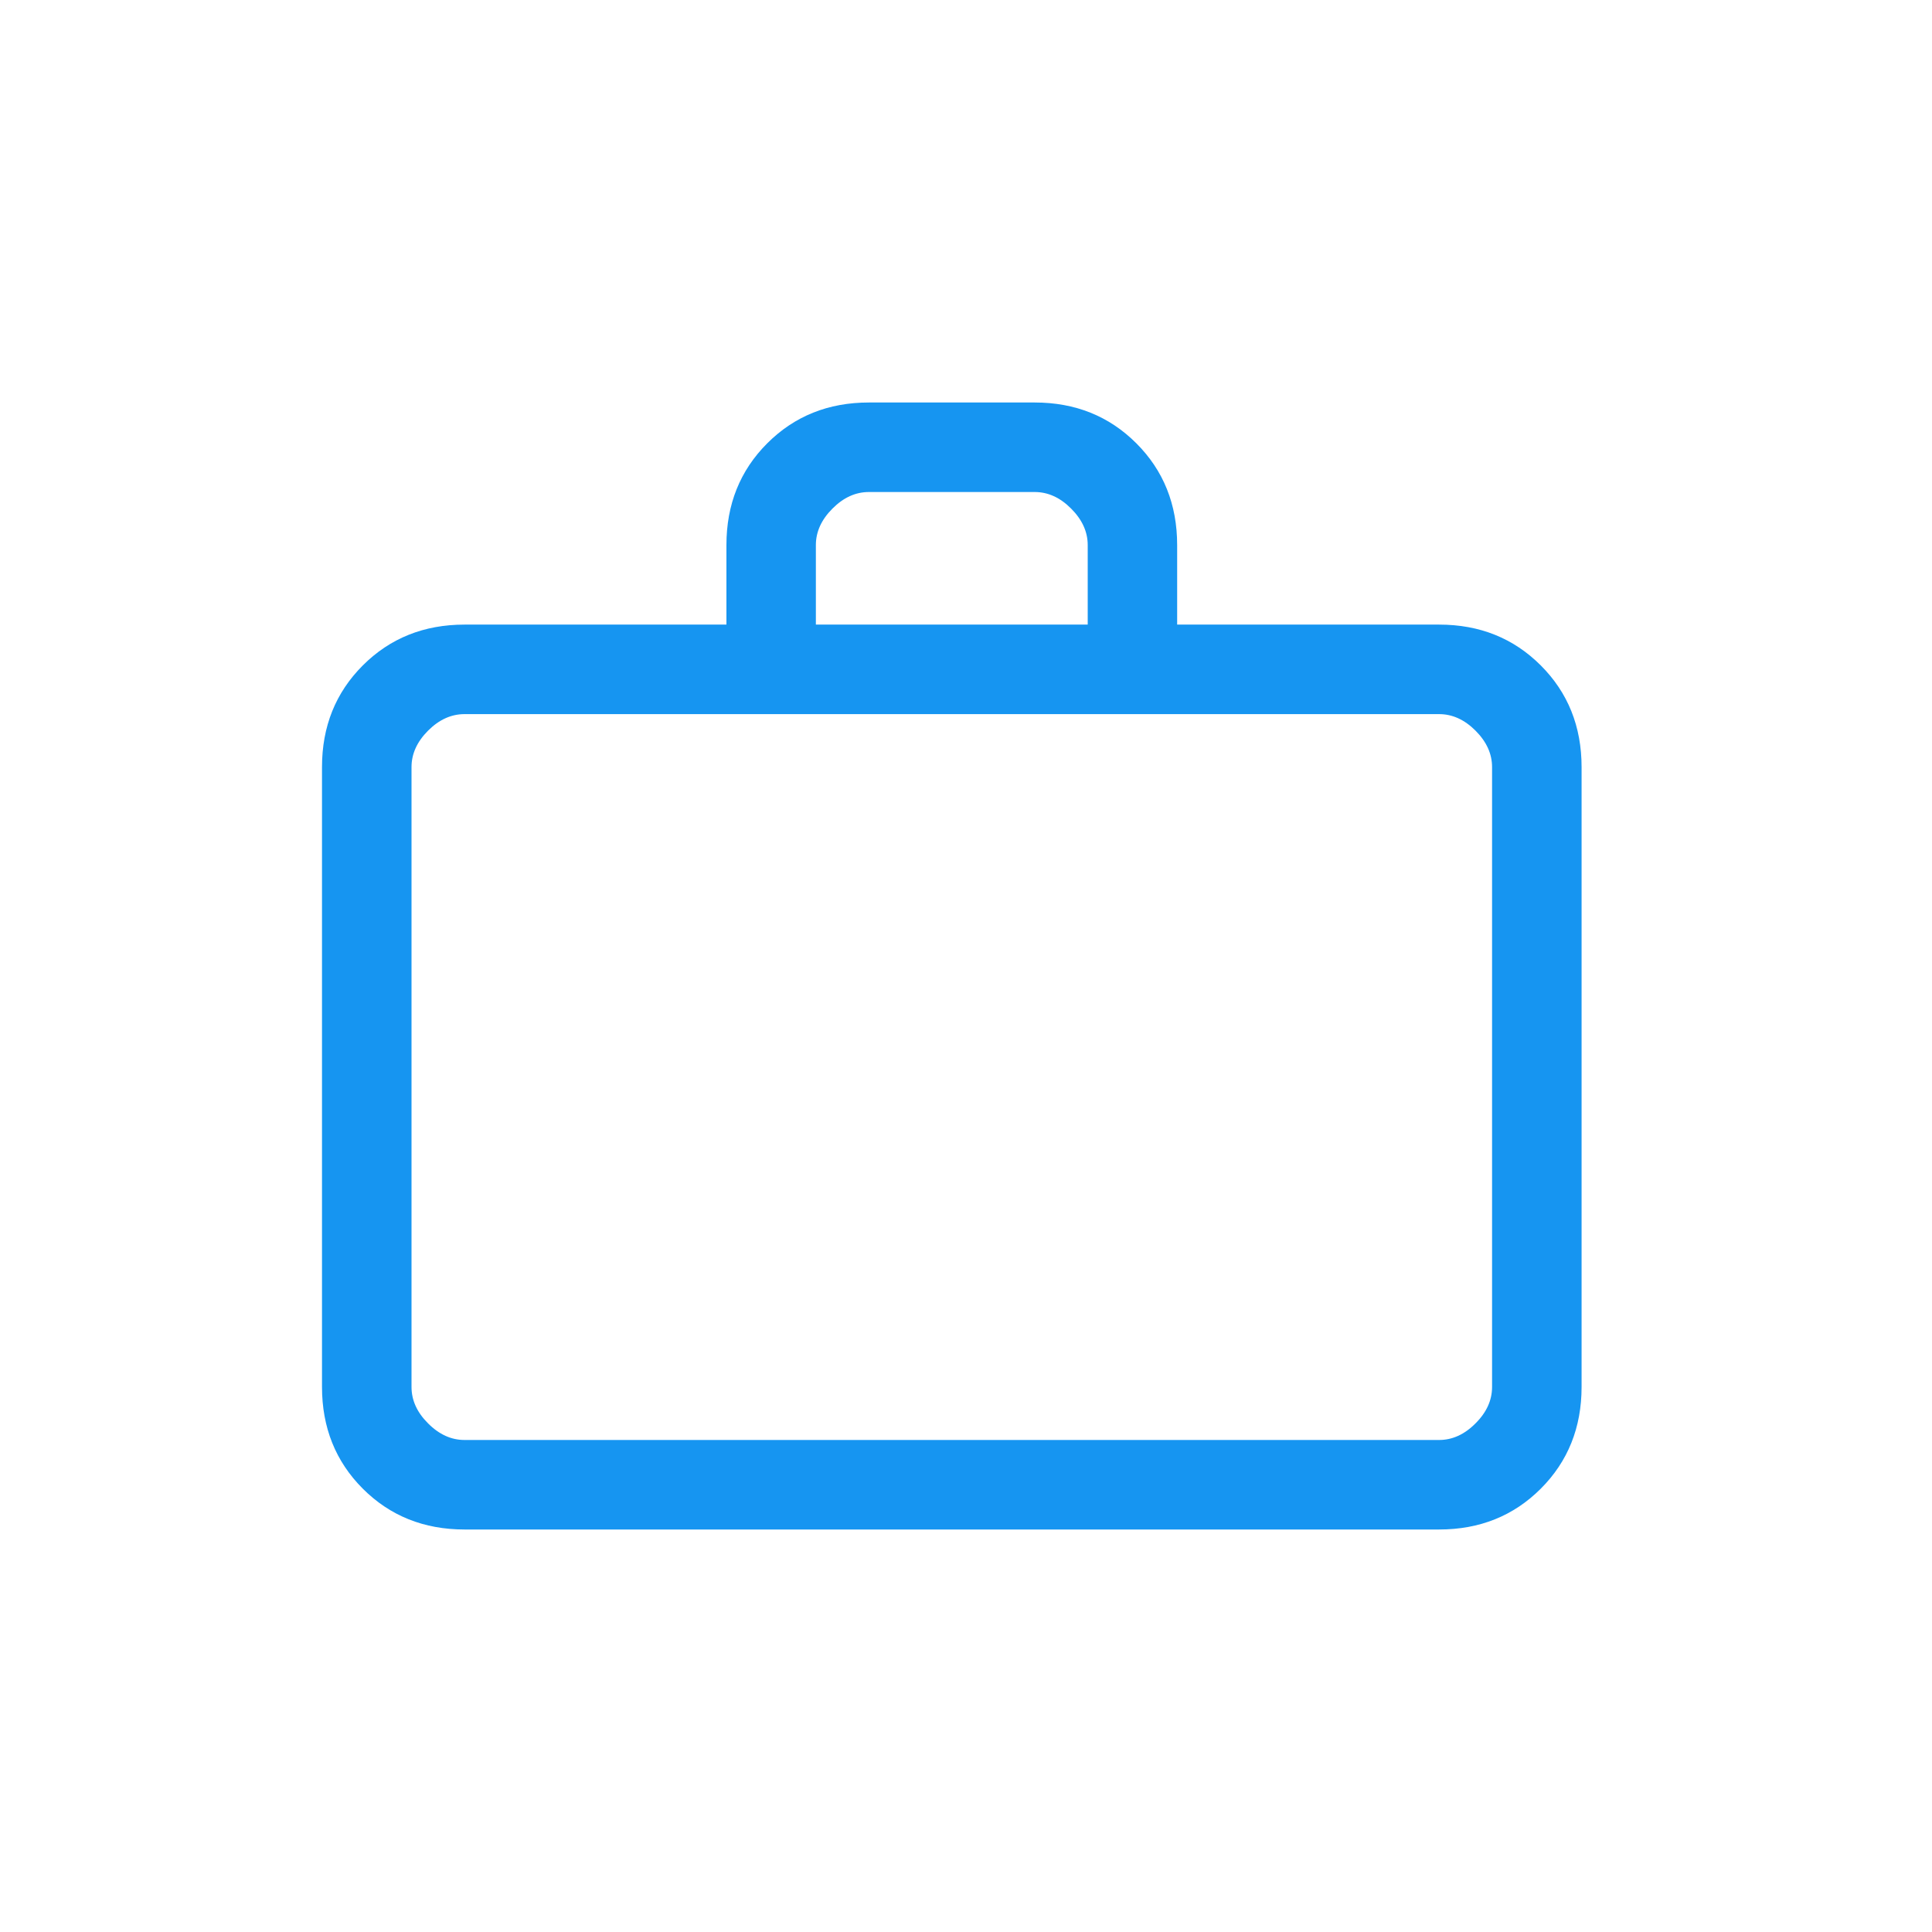 <svg width="24" height="24" viewBox="0 0 24 24" fill="none" xmlns="http://www.w3.org/2000/svg">
<path d="M5.771 19C5.267 19 4.845 18.831 4.507 18.493C4.169 18.155 4 17.733 4 17.229V9.529C4 9.025 4.169 8.604 4.507 8.266C4.845 7.928 5.267 7.759 5.771 7.759H9.024V6.771C9.024 6.267 9.193 5.845 9.531 5.507C9.869 5.169 10.29 5 10.794 5H12.853C13.357 5 13.778 5.169 14.116 5.507C14.454 5.845 14.623 6.267 14.623 6.771V7.759H17.877C18.381 7.759 18.802 7.928 19.14 8.266C19.478 8.604 19.647 9.025 19.647 9.529V17.229C19.647 17.733 19.478 18.155 19.14 18.493C18.802 18.831 18.381 19 17.877 19H5.771ZM5.771 17.888H17.877C18.041 17.888 18.192 17.82 18.329 17.682C18.467 17.545 18.535 17.394 18.535 17.229V9.529C18.535 9.365 18.467 9.214 18.329 9.076C18.192 8.939 18.041 8.871 17.877 8.871H5.771C5.606 8.871 5.455 8.939 5.318 9.076C5.18 9.214 5.112 9.365 5.112 9.529V17.229C5.112 17.394 5.18 17.545 5.318 17.682C5.455 17.82 5.606 17.888 5.771 17.888ZM10.135 7.759H13.512V6.771C13.512 6.606 13.443 6.455 13.306 6.318C13.169 6.18 13.018 6.112 12.853 6.112H10.794C10.629 6.112 10.478 6.18 10.341 6.318C10.204 6.455 10.135 6.606 10.135 6.771V7.759Z" fill="#1695F1"/>
</svg>
